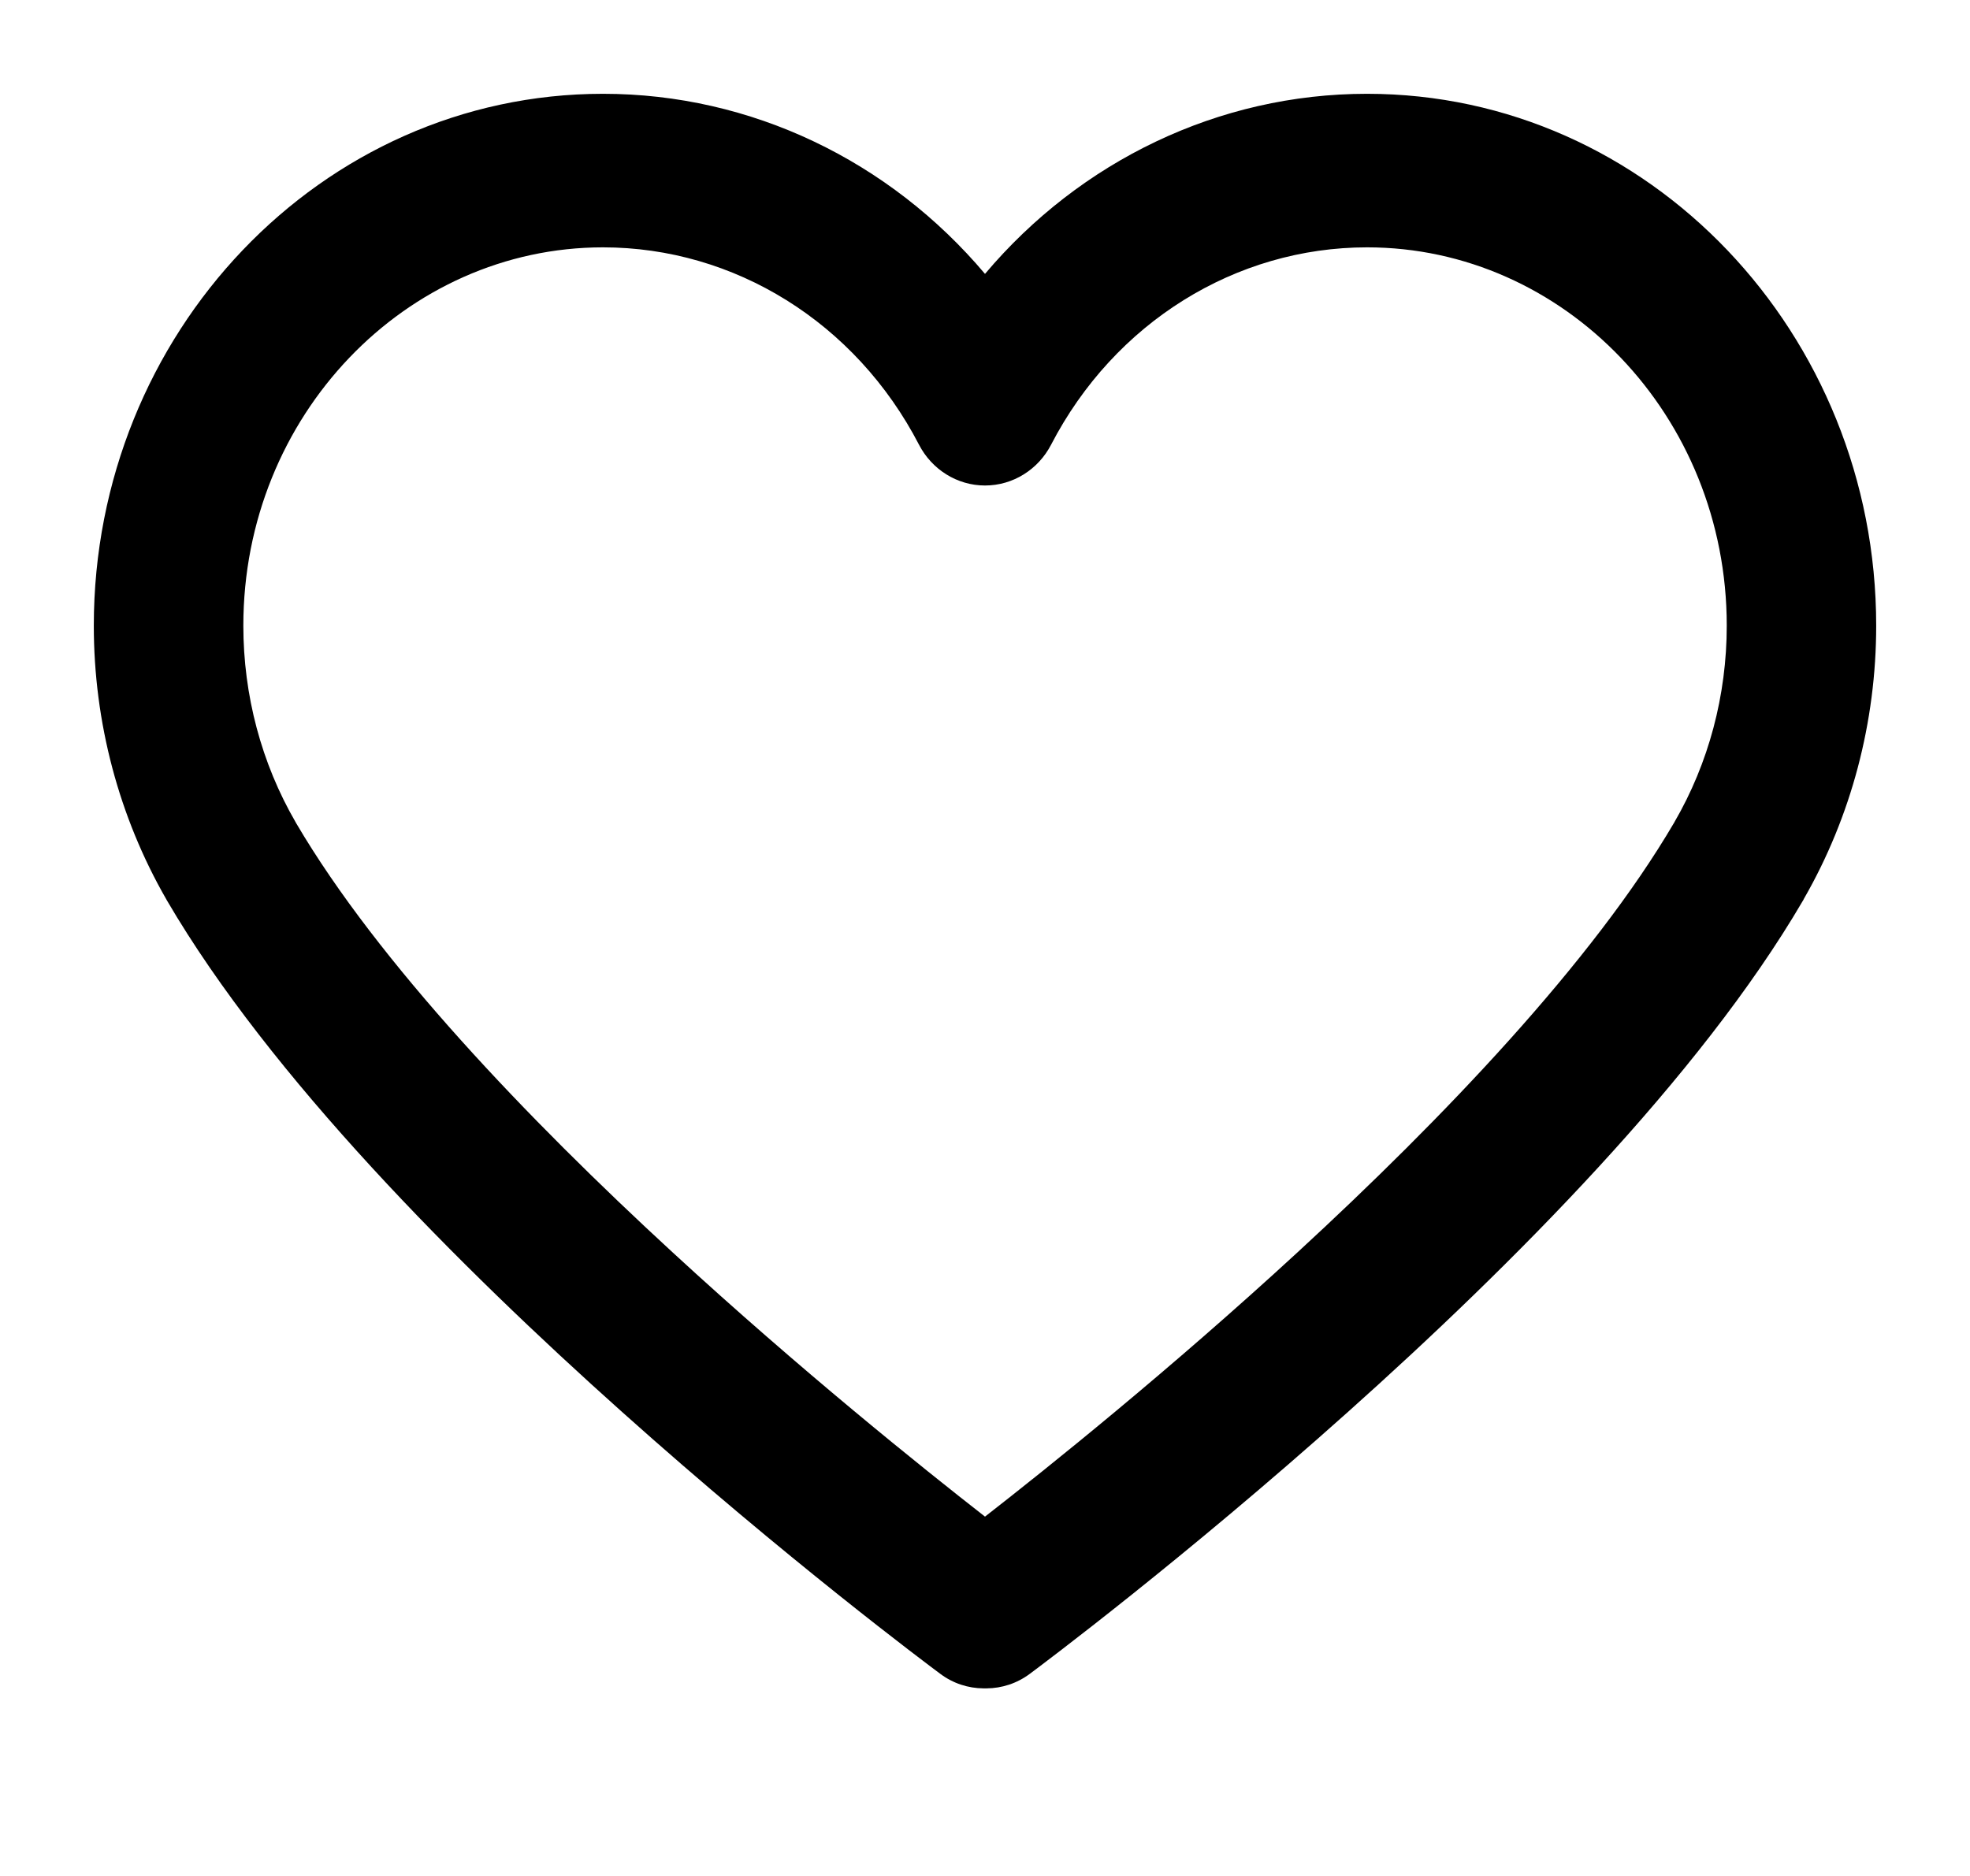 <svg width="21" height="20" viewBox="0 0 21 20" fill="none" xmlns="http://www.w3.org/2000/svg">
<path fill-rule="evenodd" clip-rule="evenodd" d="M1.782 9.604C1.779 9.599 1.777 9.594 1.775 9.592C1.774 9.59 1.774 9.589 1.774 9.589L1.773 9.588C1.267 8.708 1 7.699 1 6.67C1 3.558 3.42 1 6.428 1C8.01 1 9.484 1.716 10.5 2.92C11.516 1.716 12.991 1 14.572 1C17.58 1 20 3.558 20 6.67C20 7.698 19.734 8.705 19.229 9.583C19.227 9.589 19.222 9.598 19.216 9.607C18.122 11.478 16.111 13.496 14.369 15.053C12.621 16.617 11.109 17.747 10.979 17.844C10.84 17.948 10.678 17.999 10.517 18C10.506 18 10.495 18 10.484 18C10.322 17.999 10.16 17.948 10.022 17.844C9.894 17.749 8.381 16.619 6.631 15.053C4.888 13.495 2.876 11.475 1.782 9.604ZM3.16 8.781L3.158 8.778L3.151 8.765C2.787 8.137 2.594 7.413 2.594 6.67C2.594 4.431 4.329 2.637 6.428 2.637C7.827 2.637 9.121 3.437 9.797 4.742C9.933 5.004 10.201 5.176 10.5 5.176C10.8 5.176 11.068 5.004 11.204 4.742C11.88 3.437 13.173 2.637 14.573 2.637C16.672 2.637 18.407 4.431 18.407 6.67C18.407 7.413 18.214 8.137 17.849 8.765L17.848 8.767L17.846 8.772L17.845 8.773L17.844 8.774C16.974 10.258 15.377 11.928 13.834 13.349C12.467 14.608 11.165 15.651 10.5 16.169C9.836 15.651 8.534 14.608 7.167 13.349C5.626 11.93 4.032 10.263 3.16 8.781Z" fill="black"/>
</svg>
